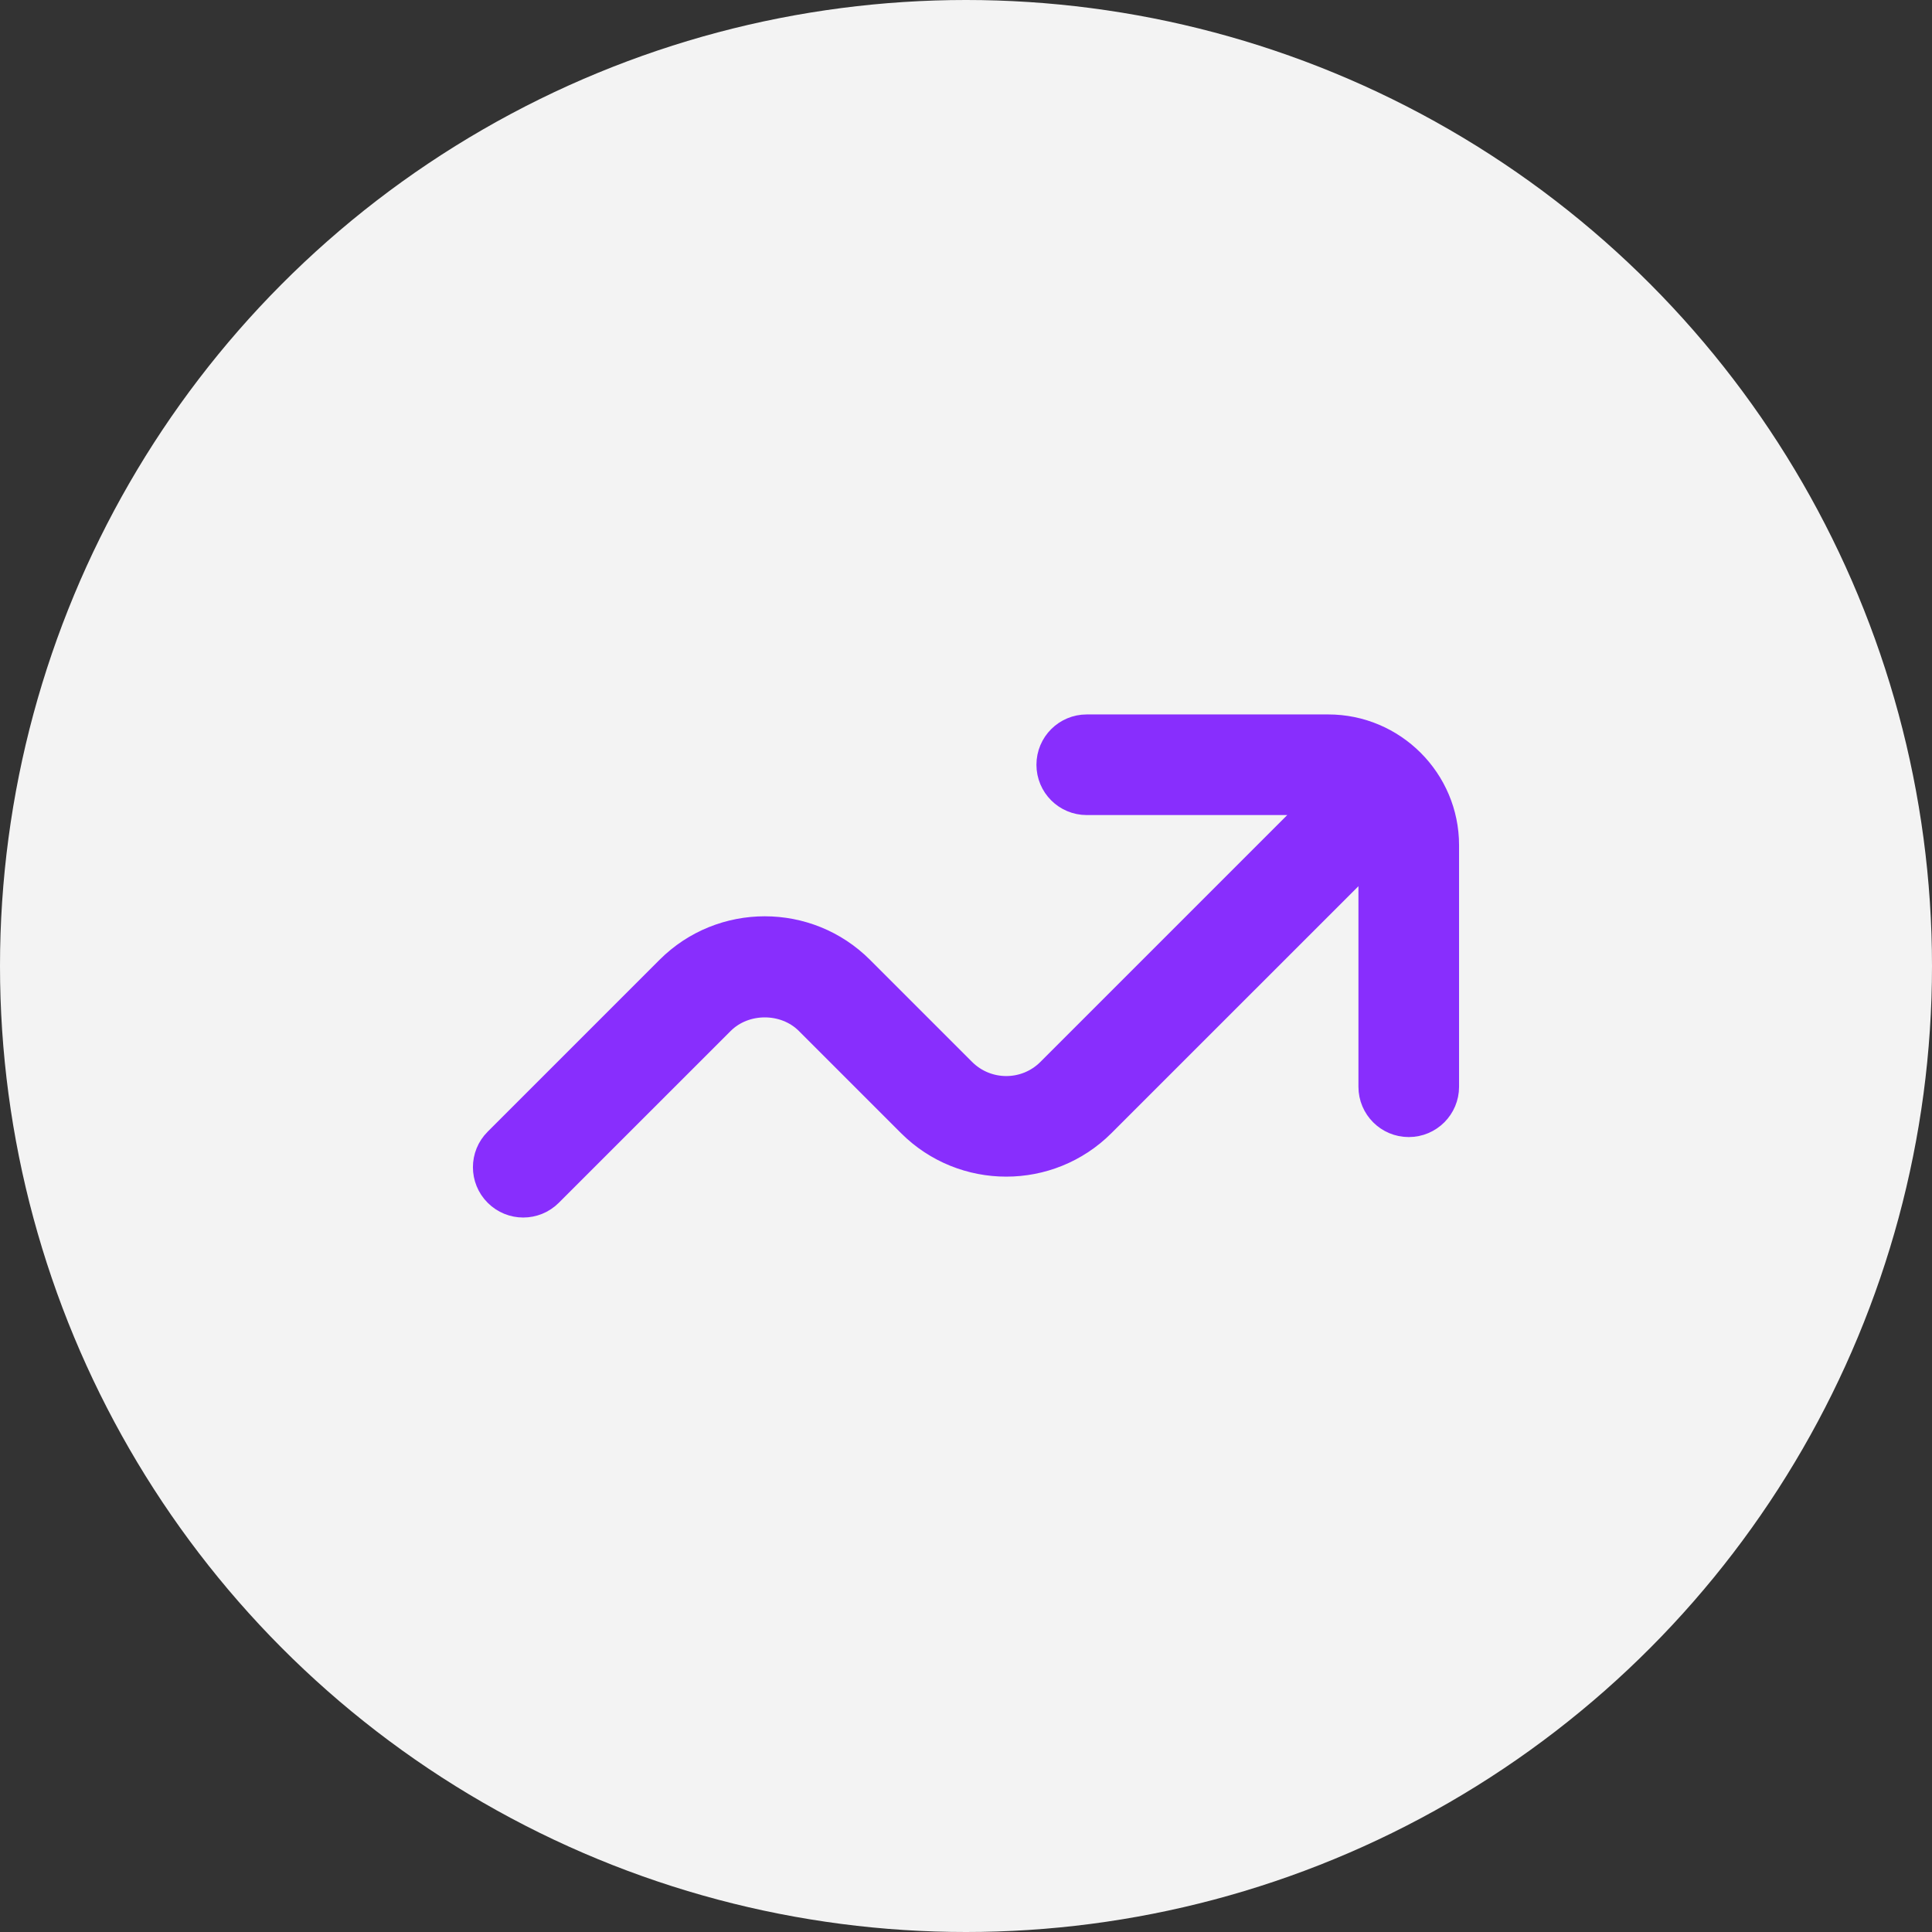 <svg width="48" height="48" viewBox="0 0 48 48" fill="none" xmlns="http://www.w3.org/2000/svg">
<rect x="0" y="0" width="48" height="48" fill="#333333" stroke="none"/>
<circle cx="24" cy="24" r="24" fill="#F3F3F3"/>
<path d="M32.999 18H27C26.447 18 26 18.447 26 19C26 19.553 26.447 20 27 20H32.585L26.023 26.562C25.459 27.125 24.542 27.125 23.977 26.562L21.438 24.023C20.094 22.679 17.907 22.679 16.563 24.023L12.293 28.293C11.902 28.683 11.902 29.315 12.293 29.706C12.488 29.901 12.744 29.999 13 29.999C13.256 29.999 13.512 29.901 13.707 29.706L17.977 25.437C18.524 24.89 19.477 24.89 20.024 25.437L22.563 27.976C23.907 29.319 26.093 29.319 27.437 27.976L34 21.414V27C34 27.552 34.447 28 35 28C35.553 28 36 27.552 36 27V21C36 19.346 34.653 18 32.999 18Z" fill="#882EFD" stroke="#882EFD" stroke-width="0.5"/>
</svg>
